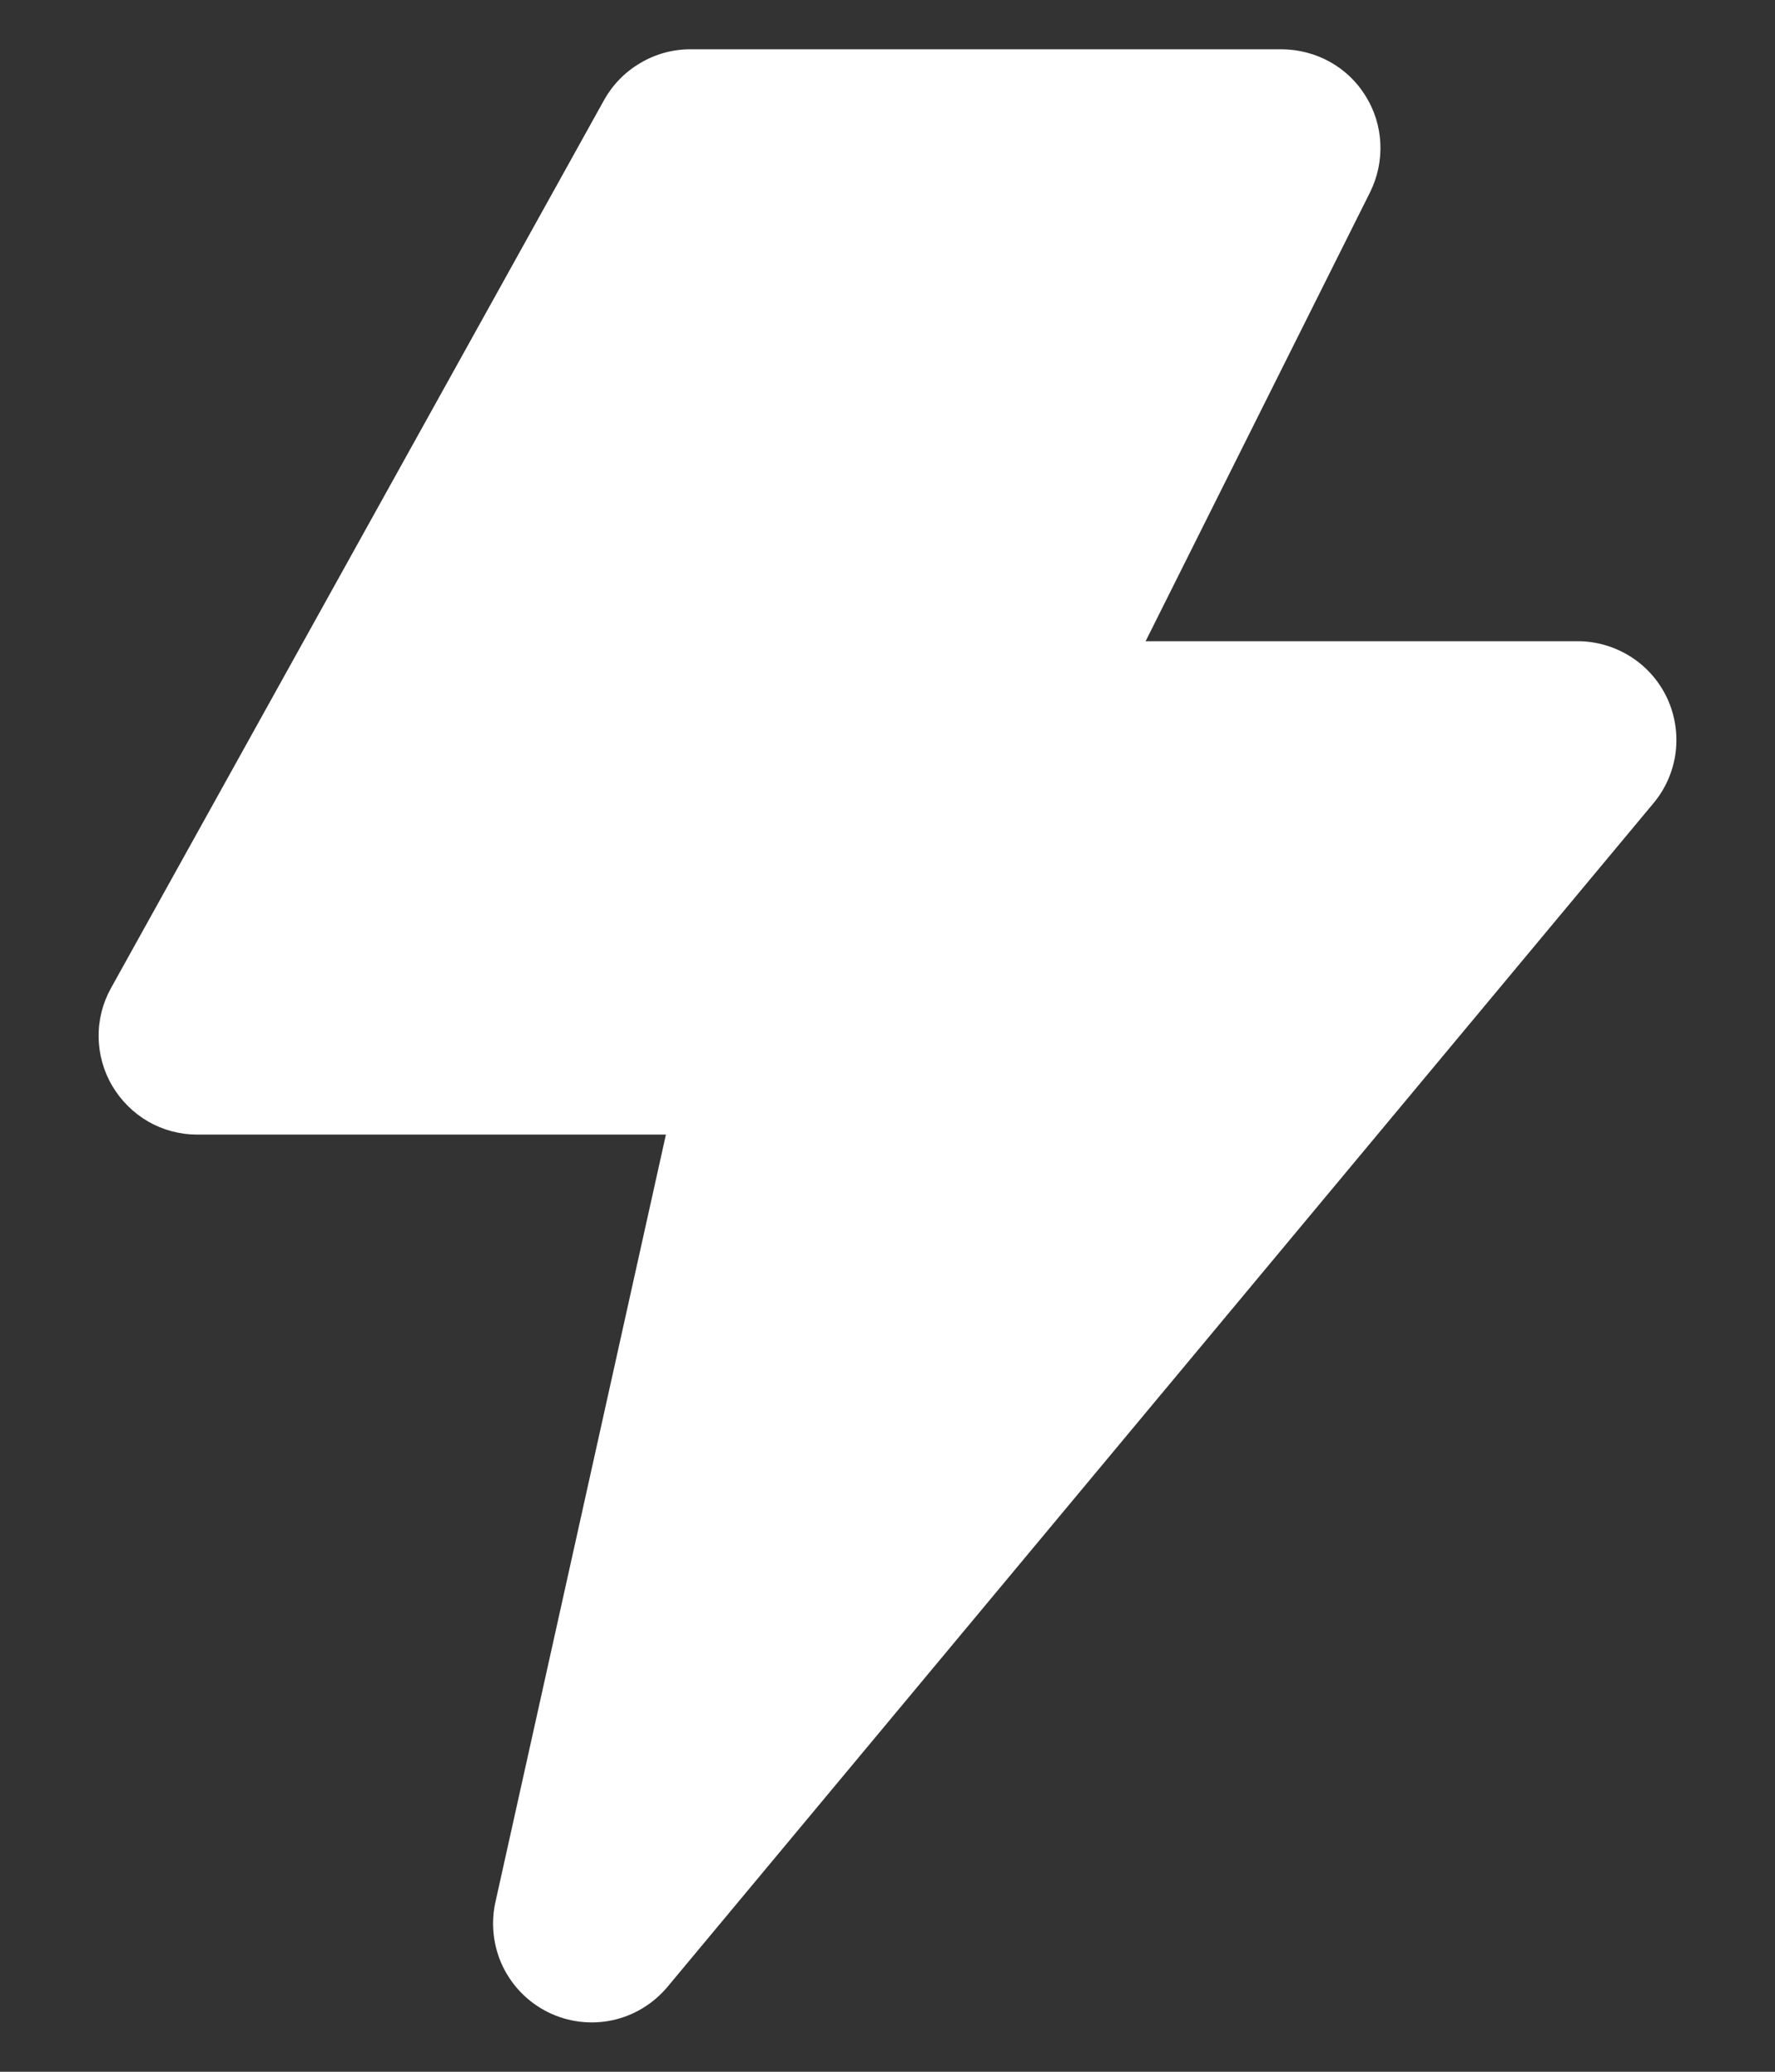 <svg width="12" height="14" viewBox="0 0 12 14" fill="none" xmlns="http://www.w3.org/2000/svg">
<rect x="0" y="0" width="12" height="14" fill="#333333" stroke="none"/>
<path d="M11.271 4.718C11.217 4.603 11.132 4.506 11.025 4.438C10.918 4.37 10.793 4.333 10.667 4.333H7.745L9.263 1.298C9.313 1.197 9.337 1.084 9.332 0.97C9.327 0.857 9.293 0.746 9.233 0.65C9.174 0.553 9.09 0.473 8.991 0.418C8.892 0.363 8.78 0.334 8.667 0.333H4.667C4.548 0.333 4.431 0.365 4.329 0.426C4.226 0.486 4.142 0.572 4.084 0.676L0.751 6.676C0.694 6.778 0.665 6.892 0.667 7.008C0.668 7.124 0.7 7.238 0.759 7.338C0.818 7.438 0.902 7.521 1.002 7.579C1.103 7.637 1.217 7.667 1.333 7.667H4.502L3.349 12.855C3.317 13.001 3.335 13.154 3.399 13.288C3.464 13.423 3.572 13.532 3.706 13.598C3.84 13.664 3.993 13.683 4.139 13.652C4.285 13.621 4.416 13.541 4.512 13.427L11.179 5.427C11.26 5.33 11.312 5.211 11.328 5.086C11.344 4.96 11.324 4.832 11.271 4.718Z" fill="white"/>
</svg>
